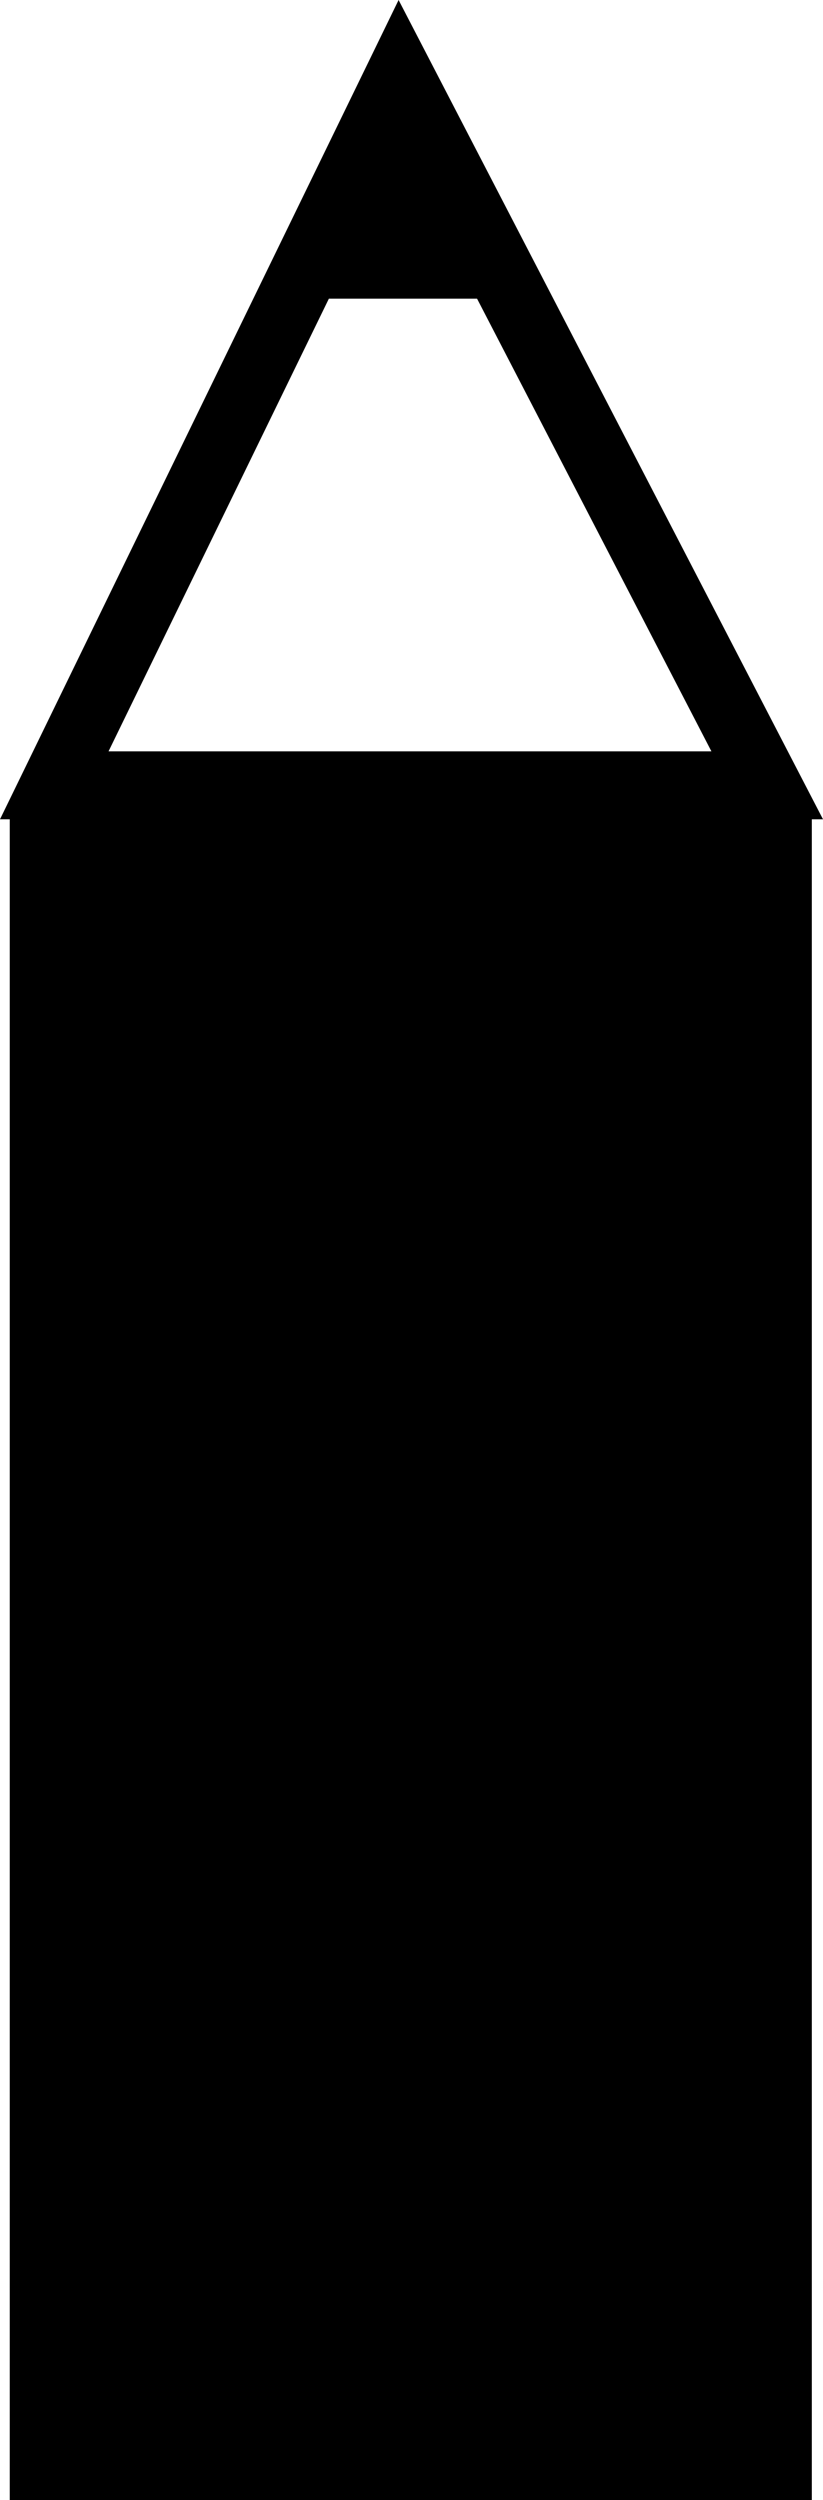 <?xml version="1.0" encoding="utf-8"?>
<svg version="1.1" id="Layer_1" xmlns="http://www.w3.org/2000/svg" xmlns:xlink="http://www.w3.org/1999/xlink" x="0px" y="0px" viewBox="0 0 40.49 122.88" style="enable-background:new 0 0 40.49 122.88" xml:space="preserve">
  <g>
    <path d="M39.94,40.27v82.61H0.48V40.27H0l1.17-2.4L18.16,2.98L19.61,0l1.53,2.95l18.09,34.89l1.26,2.43L39.94,40.27L39.94,40.27 L39.94,40.27z M23.47,14.68h-7.29L5.34,36.93l29.66,0L23.47,14.68L23.47,14.68L23.47,14.68z" />
  </g>
</svg>
